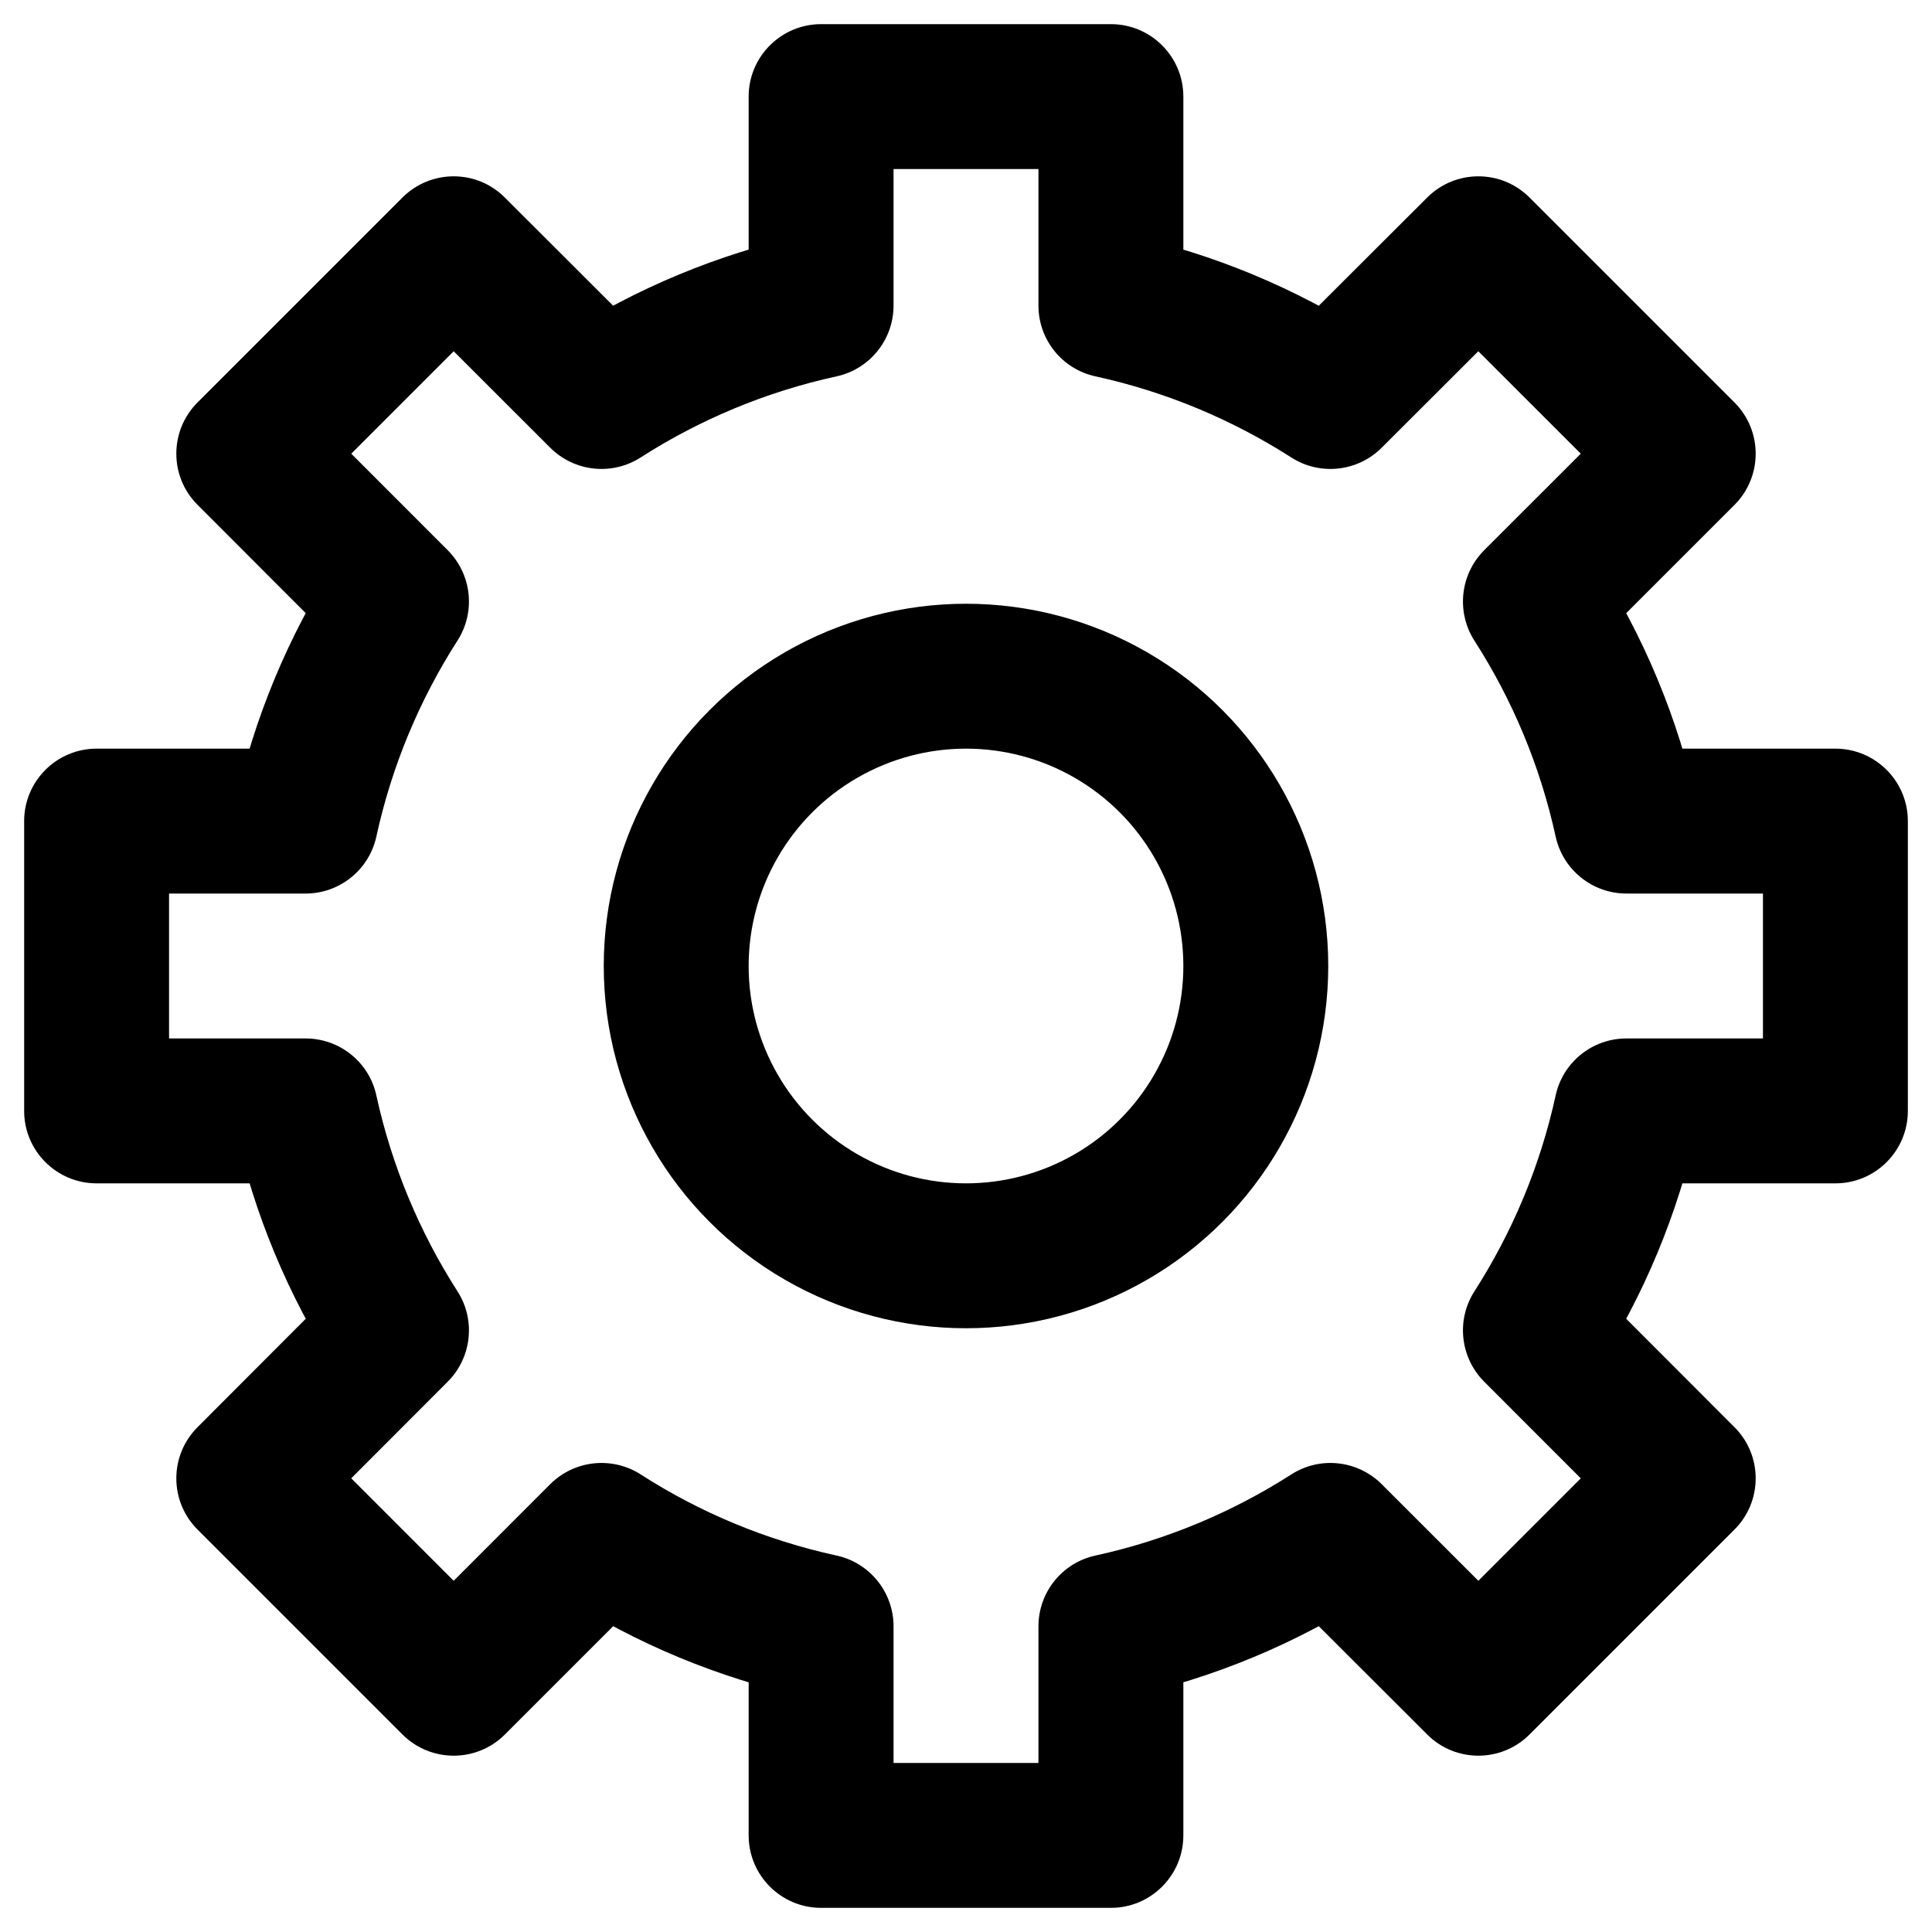 <svg width="32" height="32" viewBox="0 0 20 20" fill="none" xmlns="http://www.w3.org/2000/svg">
    <path
        d="M11.5 3.163H10.75C10.75 3.516 10.995 3.821 11.34 3.896L11.5 3.163ZM13.773 4.104L13.368 4.736C13.664 4.926 14.053 4.884 14.303 4.635L13.773 4.104ZM15.304 2.575L15.834 2.045C15.541 1.752 15.067 1.752 14.774 2.045L15.304 2.575ZM17.425 4.696L17.955 5.227C18.248 4.934 18.248 4.459 17.955 4.166L17.425 4.696ZM15.895 6.227L15.364 5.696C15.115 5.946 15.073 6.335 15.263 6.632L15.895 6.227ZM16.837 8.5L16.104 8.66C16.179 9.004 16.484 9.25 16.837 9.25V8.5ZM19 8.5H19.75C19.75 8.086 19.414 7.75 19 7.75V8.5ZM19 11.5V12.25C19.414 12.25 19.75 11.914 19.75 11.5H19ZM16.837 11.5V10.75C16.484 10.75 16.179 10.995 16.104 11.34L16.837 11.5ZM15.895 13.773L15.263 13.368C15.073 13.664 15.115 14.053 15.364 14.303L15.895 13.773ZM17.425 15.304L17.955 15.834C18.248 15.541 18.248 15.066 17.955 14.774L17.425 15.304ZM15.304 17.425L14.774 17.955C15.066 18.248 15.541 18.248 15.834 17.955L15.304 17.425ZM13.773 15.895L14.303 15.364C14.053 15.115 13.664 15.073 13.368 15.263L13.773 15.895ZM11.5 16.836L11.34 16.103C10.995 16.178 10.75 16.483 10.75 16.836H11.5ZM11.5 19V19.75C11.914 19.75 12.25 19.414 12.25 19H11.5ZM8.5 19H7.75C7.75 19.414 8.086 19.75 8.5 19.75V19ZM8.5 16.836H9.25C9.25 16.483 9.004 16.178 8.66 16.103L8.5 16.836ZM6.227 15.895L6.632 15.263C6.335 15.073 5.946 15.115 5.696 15.364L6.227 15.895ZM4.696 17.425L4.166 17.955C4.459 18.248 4.934 18.248 5.227 17.955L4.696 17.425ZM2.575 15.304L2.045 14.774C1.752 15.067 1.752 15.541 2.045 15.834L2.575 15.304ZM4.104 13.773L4.635 14.303C4.884 14.053 4.926 13.664 4.736 13.368L4.104 13.773ZM3.163 11.5L3.896 11.34C3.821 10.995 3.516 10.75 3.163 10.75V11.5ZM1 11.5H0.25C0.25 11.914 0.586 12.25 1 12.25L1 11.5ZM1 8.5V7.75C0.586 7.75 0.25 8.086 0.25 8.5H1ZM3.163 8.5V9.25C3.516 9.25 3.821 9.004 3.896 8.66L3.163 8.5ZM4.104 6.227L4.736 6.631C4.926 6.335 4.884 5.946 4.635 5.696L4.104 6.227ZM2.575 4.696L2.045 4.166C1.752 4.459 1.752 4.934 2.045 5.226L2.575 4.696ZM4.696 2.575L5.226 2.045C4.934 1.752 4.459 1.752 4.166 2.045L4.696 2.575ZM6.227 4.104L5.696 4.635C5.946 4.884 6.335 4.926 6.631 4.736L6.227 4.104ZM8.5 3.163L8.66 3.896C9.004 3.821 9.25 3.516 9.25 3.163H8.5ZM8.5 1V0.25C8.086 0.25 7.75 0.586 7.75 1L8.5 1ZM11.5 1H12.25C12.25 0.586 11.914 0.25 11.5 0.25V1ZM11.5 3.163L11.34 3.896C12.072 4.056 12.756 4.344 13.368 4.736L13.773 4.104L14.177 3.473C13.418 2.987 12.569 2.629 11.66 2.43L11.5 3.163ZM13.773 4.104L14.303 4.635L15.834 3.106L15.304 2.575L14.774 2.045L13.242 3.574L13.773 4.104ZM15.304 2.575L14.773 3.106L16.895 5.227L17.425 4.696L17.955 4.166L15.834 2.045L15.304 2.575ZM17.425 4.696L16.895 4.166L15.364 5.696L15.895 6.227L16.425 6.757L17.955 5.227L17.425 4.696ZM15.895 6.227L15.263 6.632C15.656 7.244 15.944 7.928 16.104 8.66L16.837 8.5L17.57 8.34C17.371 7.43 17.013 6.581 16.526 5.822L15.895 6.227ZM16.837 8.5V9.25H19V8.5V7.75H16.837V8.5ZM19 8.5H18.25V11.5H19H19.75V8.5H19ZM19 11.5V10.75H16.837V11.5V12.25H19V11.5ZM16.837 11.5L16.104 11.34C15.944 12.072 15.656 12.755 15.263 13.368L15.895 13.773L16.526 14.177C17.012 13.419 17.371 12.57 17.57 11.66L16.837 11.5ZM15.895 13.773L15.364 14.303L16.894 15.834L17.425 15.304L17.955 14.774L16.425 13.242L15.895 13.773ZM17.425 15.304L16.895 14.773L14.773 16.895L15.304 17.425L15.834 17.955L17.955 15.834L17.425 15.304ZM15.304 17.425L15.834 16.894L14.303 15.364L13.773 15.895L13.242 16.425L14.774 17.955L15.304 17.425ZM13.773 15.895L13.368 15.263C12.756 15.655 12.072 15.943 11.34 16.103L11.5 16.836L11.66 17.569C12.569 17.37 13.418 17.013 14.177 16.526L13.773 15.895ZM11.5 16.836H10.75V19H11.5H12.25V16.836H11.5ZM11.5 19V18.25H8.5V19V19.75H11.5V19ZM8.5 19H9.25V16.836H8.5H7.75V19H8.5ZM8.5 16.836L8.66 16.103C7.927 15.943 7.243 15.656 6.632 15.263L6.227 15.895L5.822 16.526C6.581 17.013 7.431 17.37 8.34 17.569L8.5 16.836ZM6.227 15.895L5.696 15.364L4.166 16.895L4.696 17.425L5.227 17.955L6.757 16.425L6.227 15.895ZM4.696 17.425L5.227 16.895L3.106 14.773L2.575 15.304L2.045 15.834L4.166 17.955L4.696 17.425ZM2.575 15.304L3.106 15.834L4.635 14.303L4.104 13.773L3.574 13.242L2.045 14.774L2.575 15.304ZM4.104 13.773L4.736 13.368C4.344 12.756 4.056 12.072 3.896 11.34L3.163 11.5L2.43 11.66C2.629 12.569 2.987 13.418 3.473 14.177L4.104 13.773ZM3.163 11.5V10.75H1V11.5V12.25H3.163V11.5ZM1 11.5H1.75V8.5H1H0.25V11.5H1ZM1 8.5V9.25H3.163V8.5V7.75H1V8.5ZM3.163 8.5L3.896 8.66C4.056 7.927 4.344 7.243 4.736 6.631L4.104 6.227L3.473 5.822C2.986 6.581 2.629 7.431 2.43 8.34L3.163 8.5ZM4.104 6.227L4.635 5.696L3.106 4.166L2.575 4.696L2.045 5.226L3.574 6.757L4.104 6.227ZM2.575 4.696L3.106 5.227L5.227 3.106L4.696 2.575L4.166 2.045L2.045 4.166L2.575 4.696ZM4.696 2.575L4.166 3.106L5.696 4.635L6.227 4.104L6.757 3.574L5.226 2.045L4.696 2.575ZM6.227 4.104L6.631 4.736C7.243 4.344 7.927 4.056 8.66 3.896L8.5 3.163L8.34 2.43C7.431 2.629 6.581 2.986 5.822 3.473L6.227 4.104ZM8.5 3.163H9.25V1H8.5H7.75V3.163H8.5ZM8.5 1V1.75H11.5V1V0.25H8.5V1ZM11.5 1H10.75V3.163H11.5H12.25V1H11.5Z"
        fill="currentColor" />
    <circle cx="10" cy="10" r="3" stroke="currentColor" stroke-width="1.5" />
</svg>
